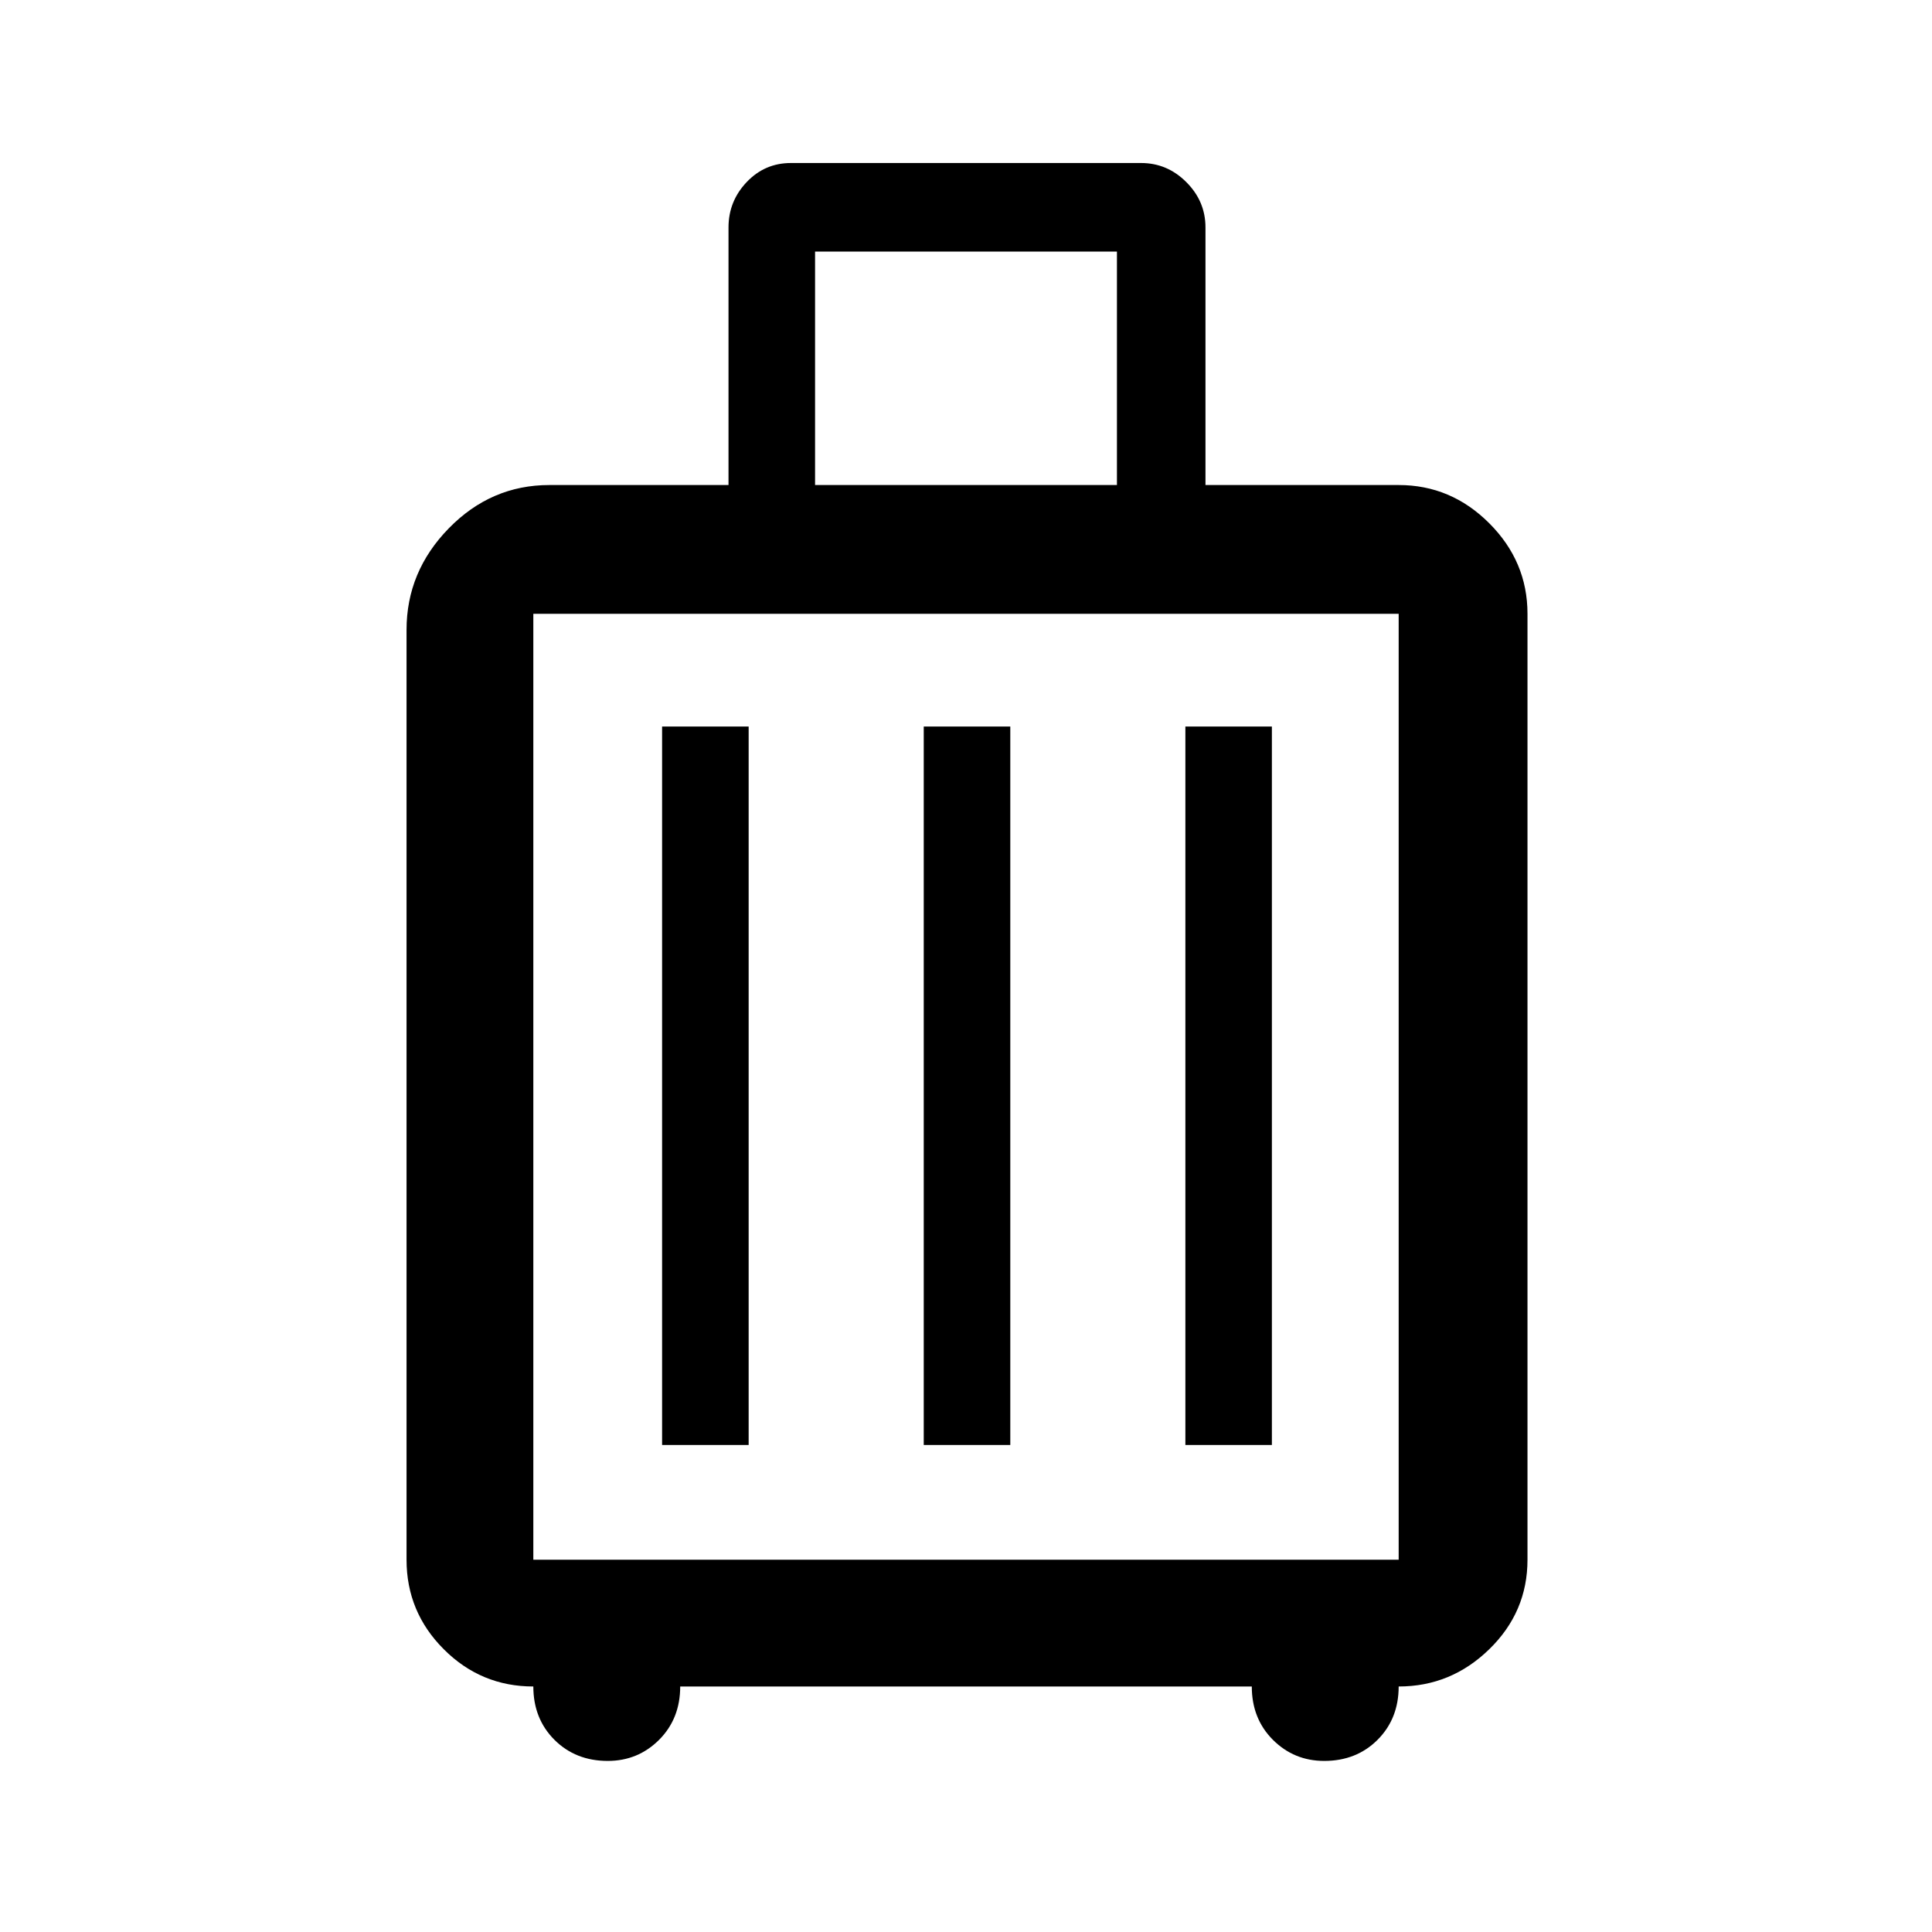 <svg xmlns="http://www.w3.org/2000/svg" height="40" width="40"><path d="M11.042 34.917q-1.084 0-1.854-.771-.771-.771-.771-1.854v-19.25q0-1.209.875-2.104.875-.896 2.083-.896h3.708V4.708q0-.541.375-.937t.917-.396h7.25q.542 0 .937.396.396.396.396.937v5.334h4q1.084 0 1.875.791.792.792.792 1.875v19.584q0 1.083-.792 1.854-.791.771-1.875.771 0 .666-.437 1.104-.438.437-1.104.437-.625 0-1.063-.437-.437-.438-.437-1.104H14.083q0 .666-.437 1.104-.438.437-1.063.437-.666 0-1.104-.437-.437-.438-.437-1.104Zm5.833-24.875h6.25V5.208h-6.25Zm-5.833 22.25h17.916V12.708H11.042v19.584Zm2.666-2.375H15.5V15.042h-1.792Zm5.417 0h1.792V15.042h-1.792Zm5.417 0h1.791V15.042h-1.791Zm-13.5 2.375V12.708v19.584Z"/></svg>